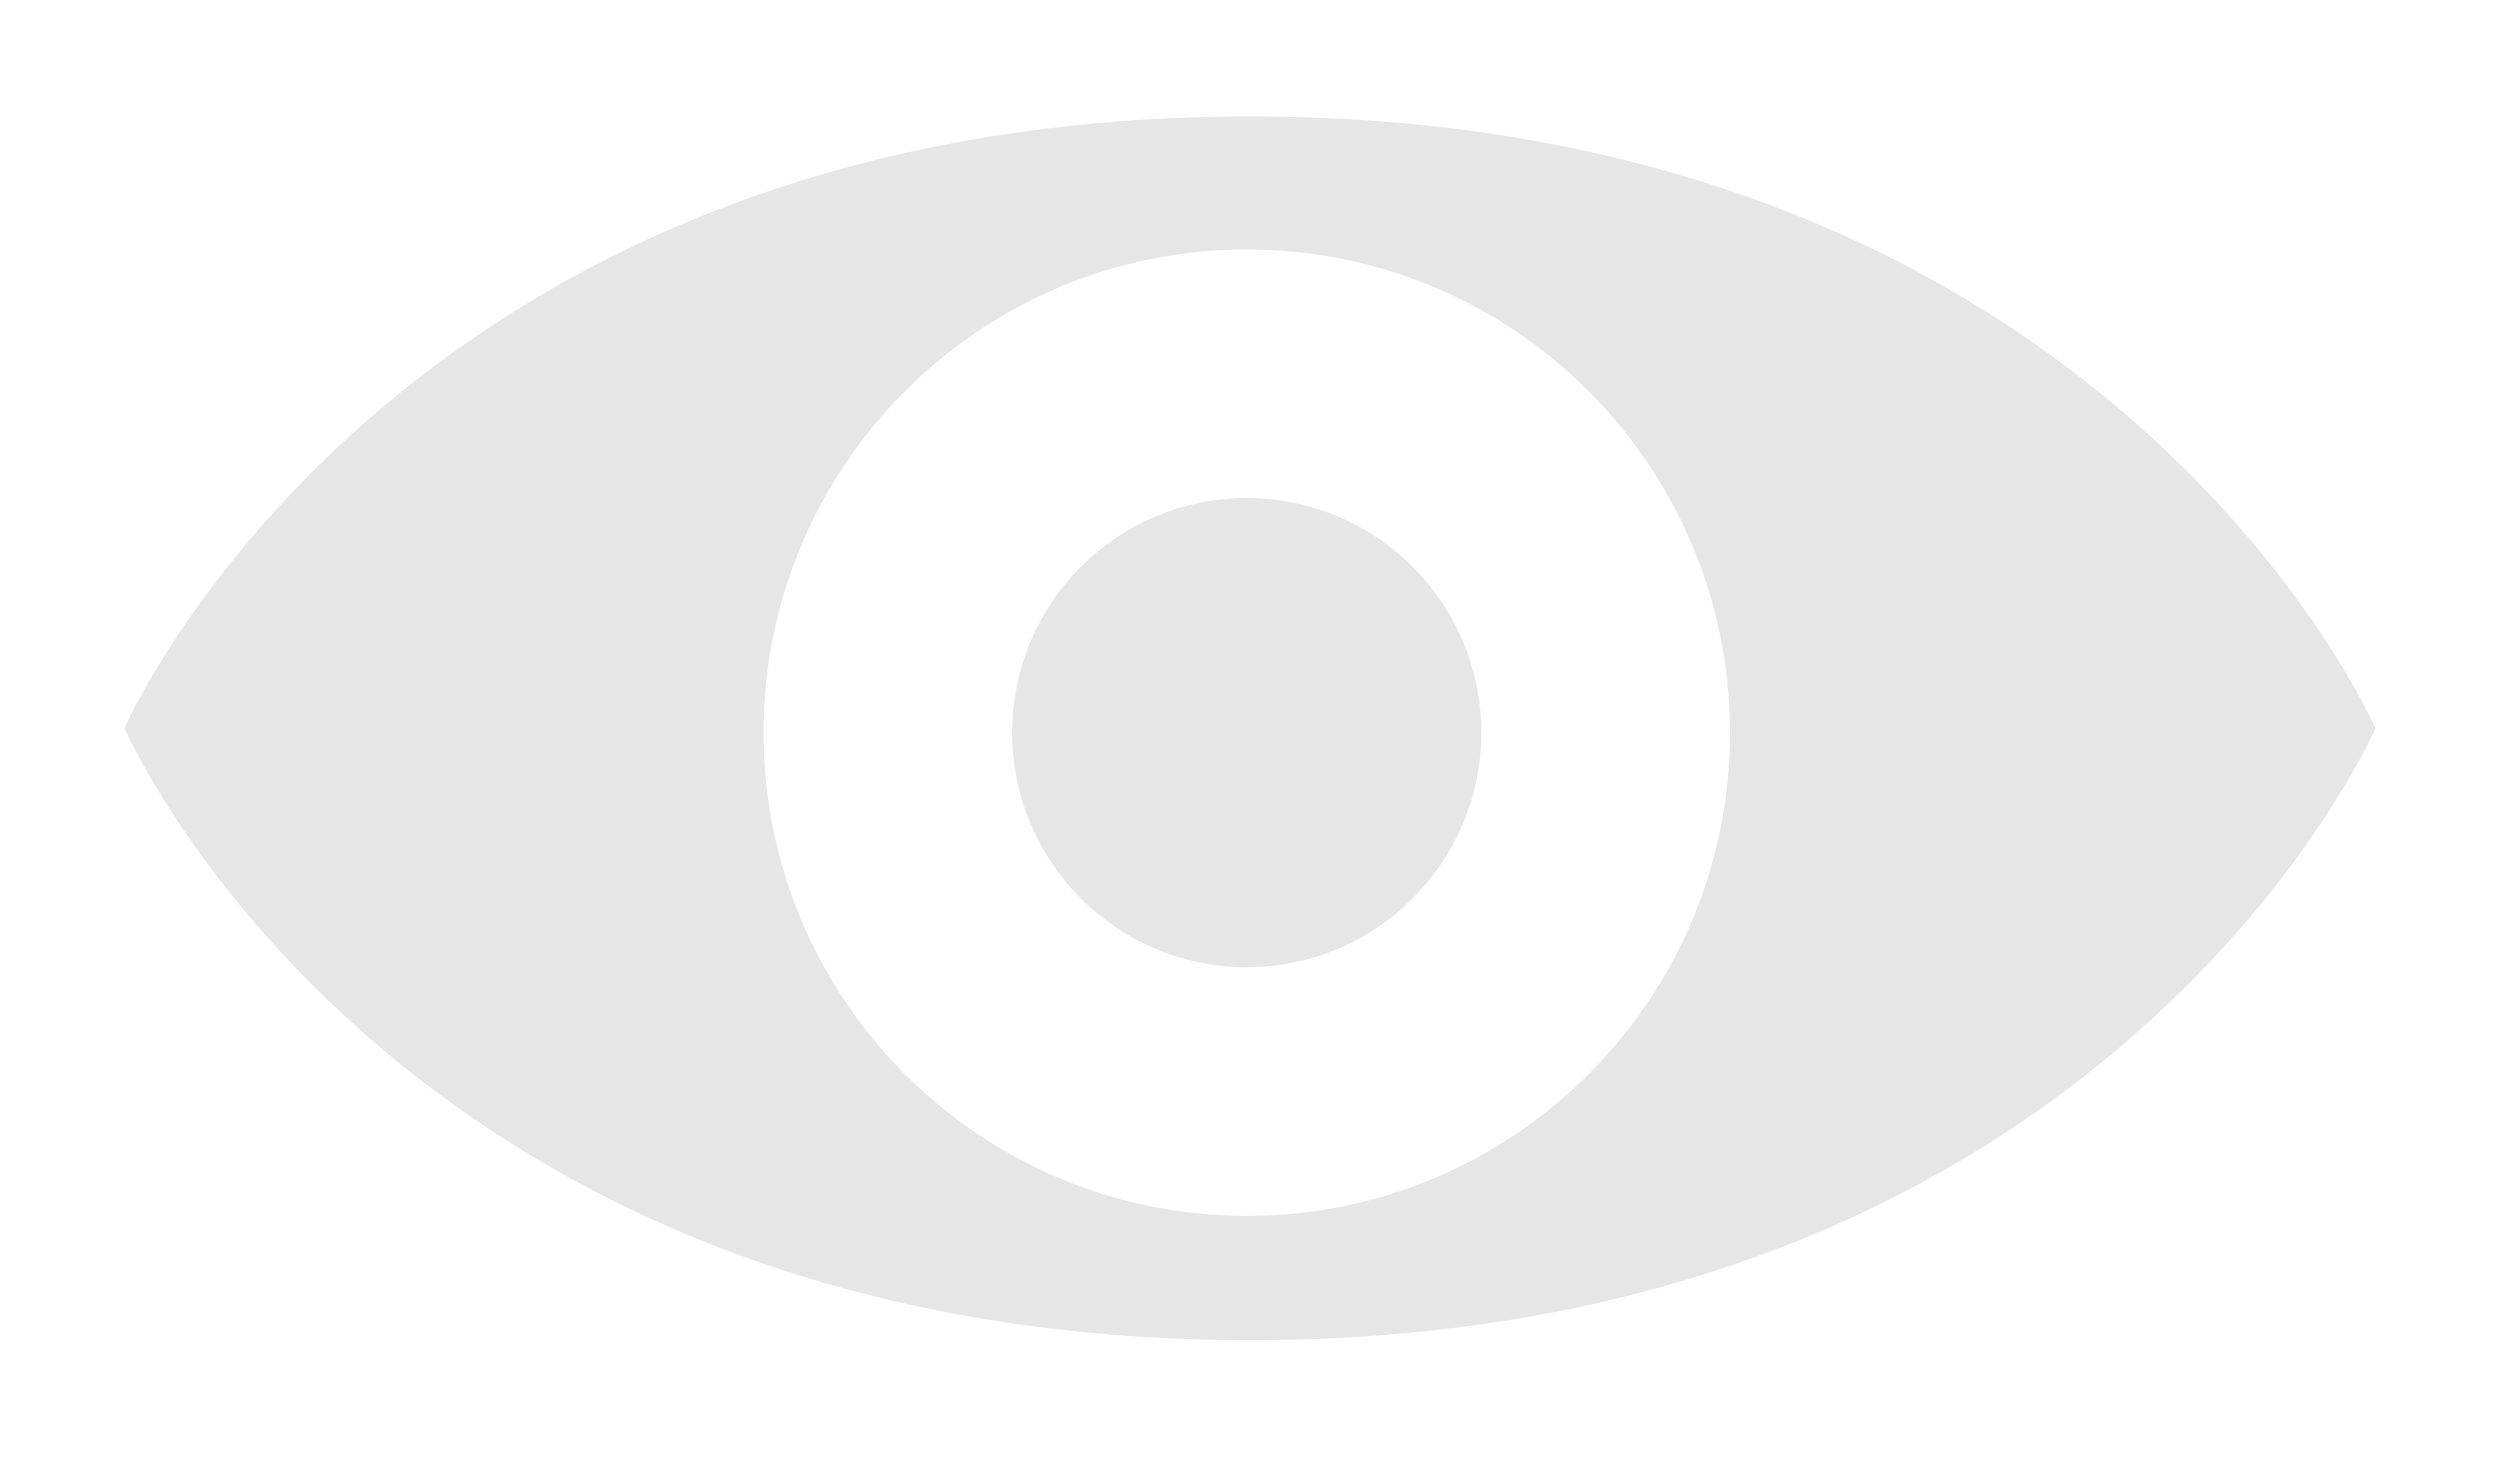 <?xml version="1.0" encoding="utf-8"?>
<!-- Generator: Adobe Illustrator 16.0.0, SVG Export Plug-In . SVG Version: 6.00 Build 0)  -->
<!DOCTYPE svg PUBLIC "-//W3C//DTD SVG 1.0//EN" "http://www.w3.org/TR/2001/REC-SVG-20010904/DTD/svg10.dtd">
<svg version="1.0" id="Layer_1" xmlns="http://www.w3.org/2000/svg" xmlns:xlink="http://www.w3.org/1999/xlink" x="0px" y="0px"
	 width="29.129px" height="16.973px" viewBox="0 0 29.129 16.973" enable-background="new 0 0 29.129 16.973" xml:space="preserve">
<g>
	<g>
		<path fill="#E6E6E6" d="M14.564,1.357C4.552,1.357,1.45,8.486,1.45,8.486s3.102,7.129,13.114,7.129
			c10.012,0,13.114-7.129,13.114-7.129S24.577,1.357,14.564,1.357z M14.527,14.167c-3.109,0-5.63-2.521-5.63-5.63
			c0-3.108,2.521-5.63,5.63-5.63c3.11,0,5.63,2.521,5.63,5.63C20.157,11.646,17.637,14.167,14.527,14.167z M14.527,5.803
			c-1.511,0-2.734,1.225-2.734,2.733s1.224,2.734,2.734,2.734c1.51,0,2.733-1.226,2.733-2.734S16.037,5.803,14.527,5.803z"/>
	</g>
</g>
</svg>
